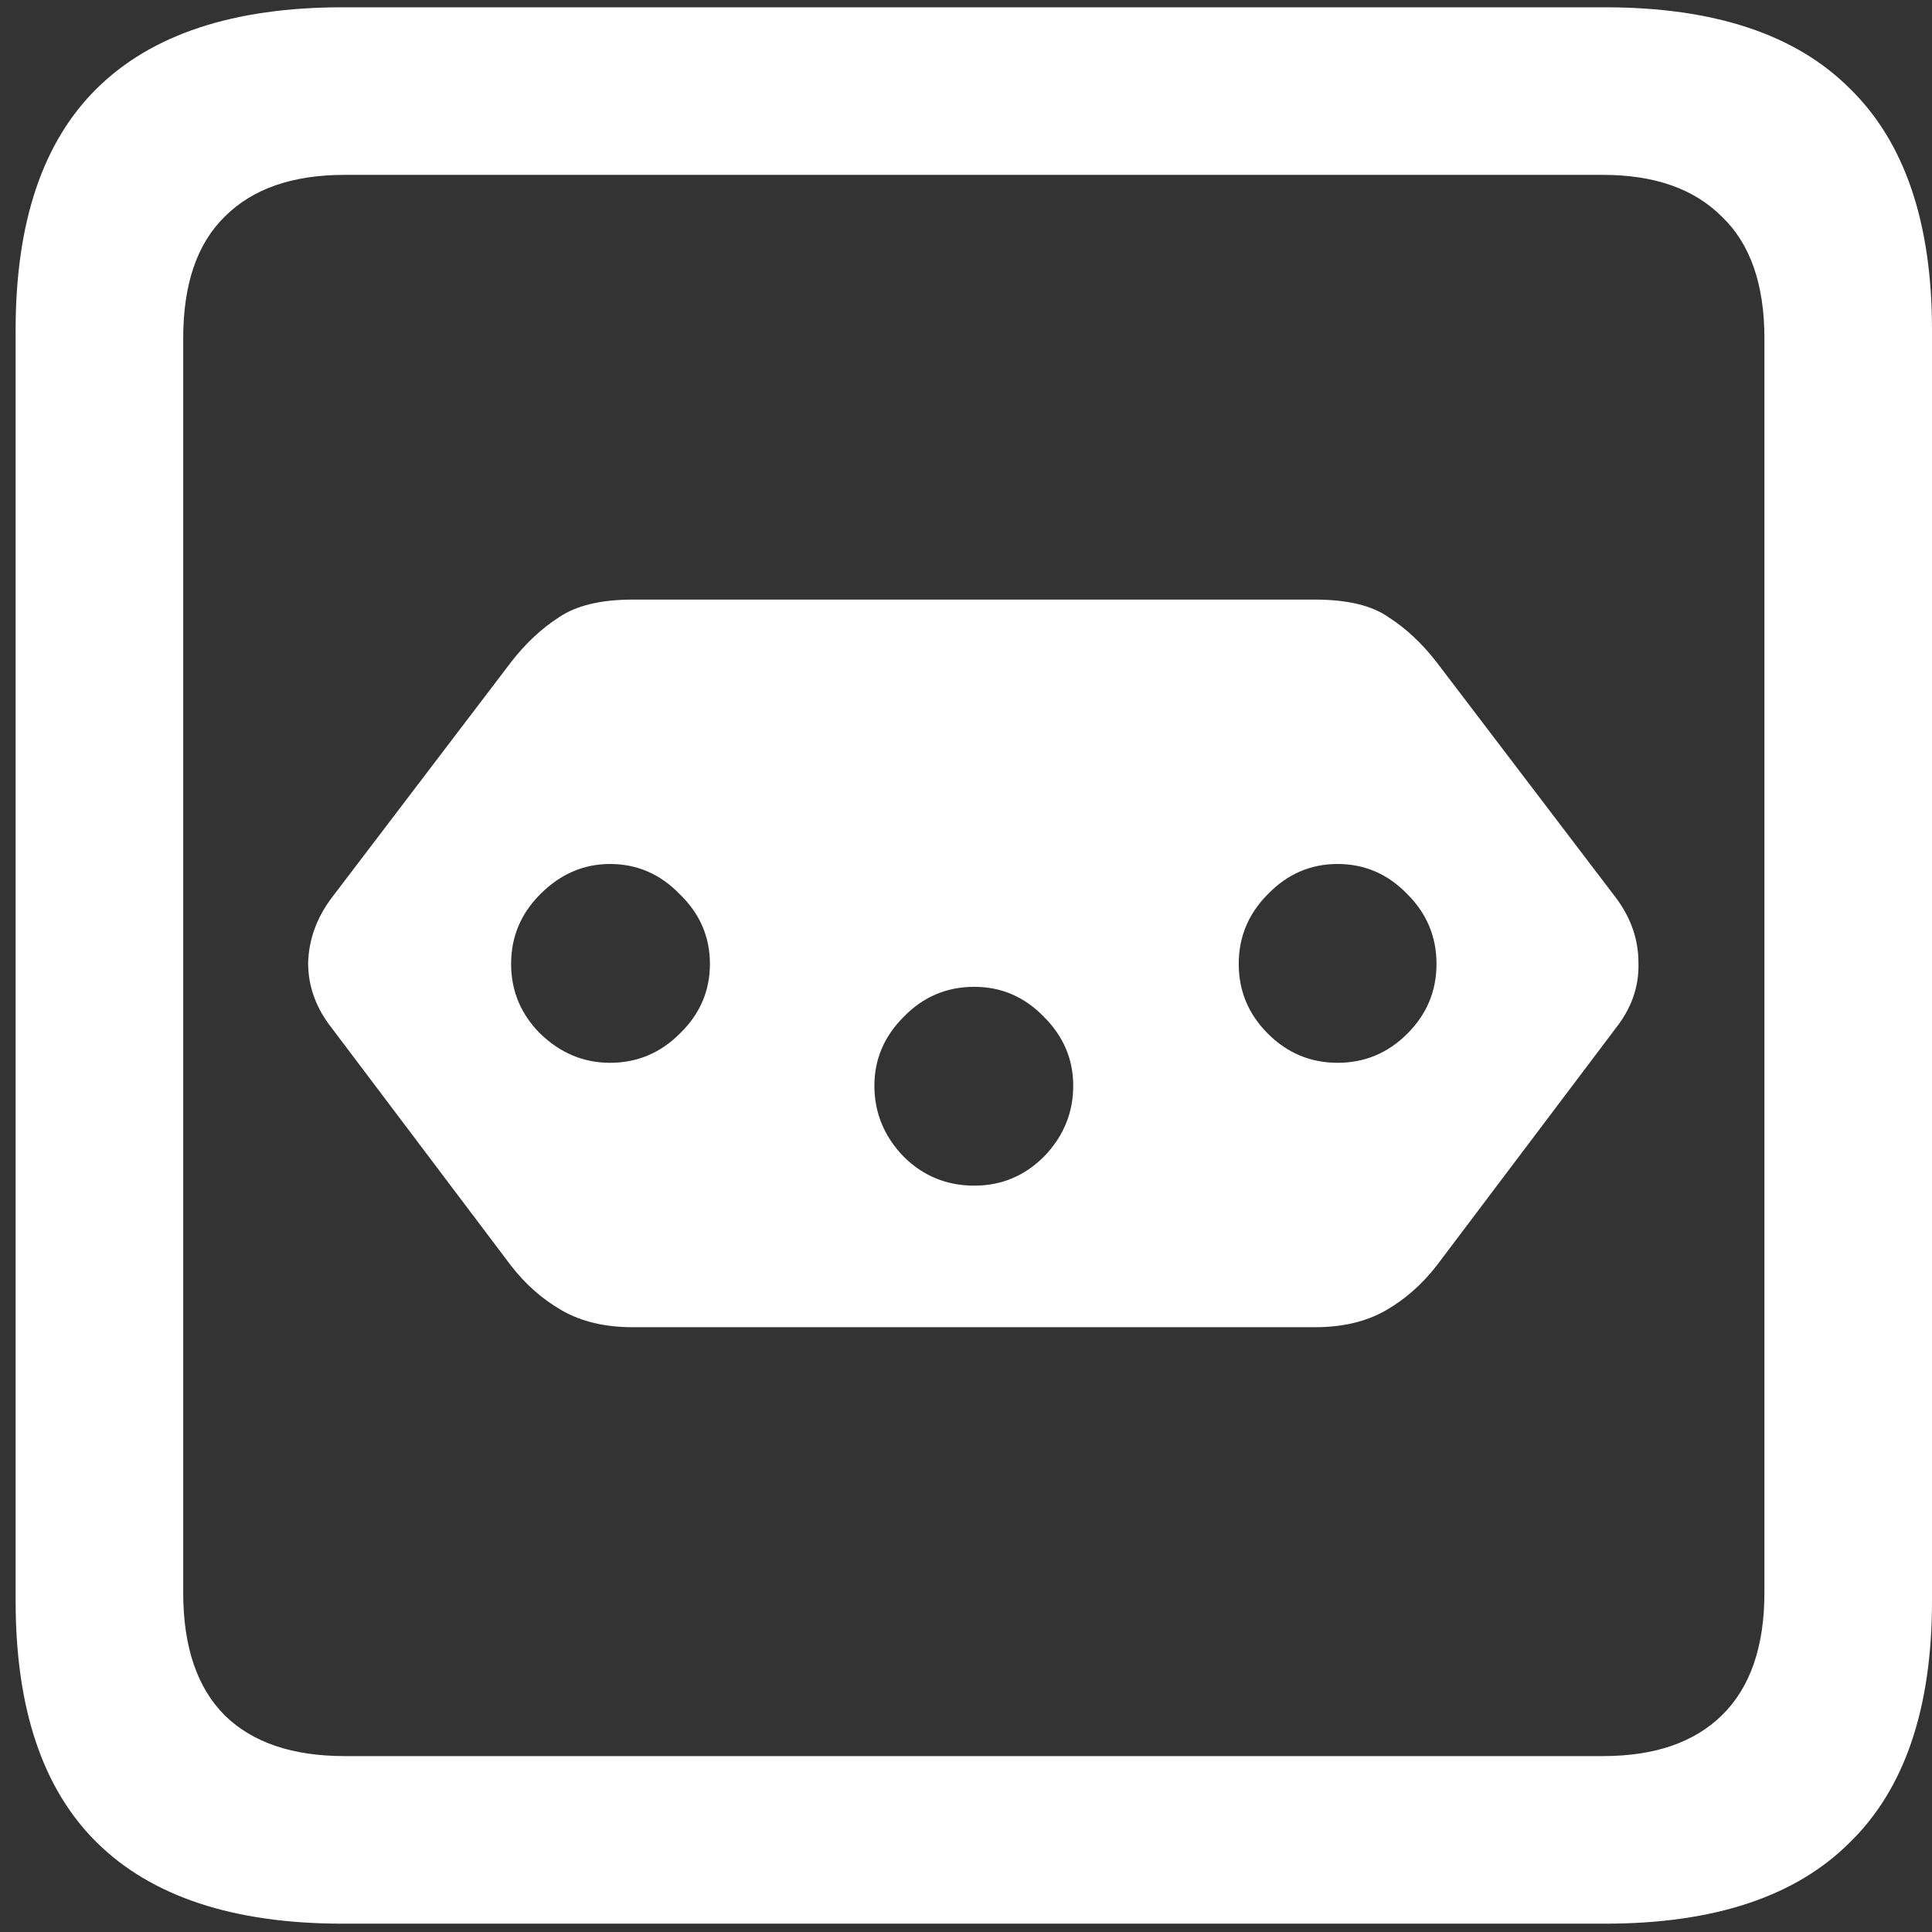 <svg width="116" height="116" viewBox="0 0 116 116" fill="none" xmlns="http://www.w3.org/2000/svg">
<rect x="0" y="0" width="116" height="116" fill="#333333" stroke="none"/>
<path d="M38 36C36.083 36 34.604 36.354 33.562 37.062C32.521 37.729 31.562 38.625 30.688 39.75L19.938 53.875C19.021 55.083 18.542 56.396 18.5 57.812C18.5 59.229 18.979 60.542 19.938 61.75L30.688 76C31.562 77.125 32.583 78.021 33.75 78.688C34.917 79.354 36.333 79.688 38 79.688H78.938C80.604 79.688 82.021 79.354 83.188 78.688C84.354 78.021 85.375 77.125 86.25 76L97 61.75C97.958 60.542 98.417 59.229 98.375 57.812C98.375 56.396 97.917 55.083 97 53.875L86.25 39.75C85.375 38.625 84.417 37.729 83.375 37.062C82.375 36.354 80.896 36 78.938 36H38ZM36.625 51.875C38.25 51.875 39.646 52.479 40.812 53.688C42.021 54.854 42.625 56.25 42.625 57.875C42.625 59.5 42.021 60.896 40.812 62.062C39.646 63.229 38.25 63.812 36.625 63.812C35.042 63.812 33.646 63.229 32.438 62.062C31.271 60.896 30.688 59.5 30.688 57.875C30.688 56.25 31.271 54.854 32.438 53.688C33.646 52.479 35.042 51.875 36.625 51.875ZM58.5 59.25C60.125 59.25 61.521 59.854 62.688 61.062C63.854 62.229 64.438 63.604 64.438 65.188C64.438 66.812 63.854 68.229 62.688 69.438C61.521 70.604 60.125 71.188 58.5 71.188C56.833 71.188 55.417 70.604 54.25 69.438C53.083 68.229 52.5 66.812 52.5 65.188C52.5 63.604 53.083 62.229 54.25 61.062C55.417 59.854 56.833 59.25 58.5 59.25ZM80.312 51.875C81.938 51.875 83.333 52.479 84.5 53.688C85.667 54.854 86.25 56.25 86.25 57.875C86.25 59.5 85.667 60.896 84.5 62.062C83.333 63.229 81.938 63.812 80.312 63.812C78.688 63.812 77.292 63.229 76.125 62.062C74.958 60.896 74.375 59.5 74.375 57.875C74.375 56.25 74.958 54.854 76.125 53.688C77.292 52.479 78.688 51.875 80.312 51.875ZM20.562 115.5H96.375C102.917 115.5 107.812 113.875 111.062 110.625C114.354 107.417 116 102.583 116 96.125V19.812C116 13.354 114.354 8.521 111.062 5.312C107.812 2.062 102.917 0.438 96.375 0.438H20.562C14.021 0.438 9.104 2.062 5.812 5.312C2.562 8.521 0.938 13.354 0.938 19.812V96.125C0.938 102.583 2.562 107.417 5.812 110.625C9.104 113.875 14.021 115.5 20.562 115.5ZM20.688 105.438C17.562 105.438 15.167 104.625 13.5 103C11.833 101.333 11 98.875 11 95.625V20.312C11 17.062 11.833 14.625 13.5 13C15.167 11.333 17.562 10.5 20.688 10.5H96.25C99.333 10.5 101.708 11.333 103.375 13C105.083 14.625 105.938 17.062 105.938 20.312V95.625C105.938 98.875 105.083 101.333 103.375 103C101.708 104.625 99.333 105.438 96.25 105.438H20.688Z" fill="white"/>
</svg>
